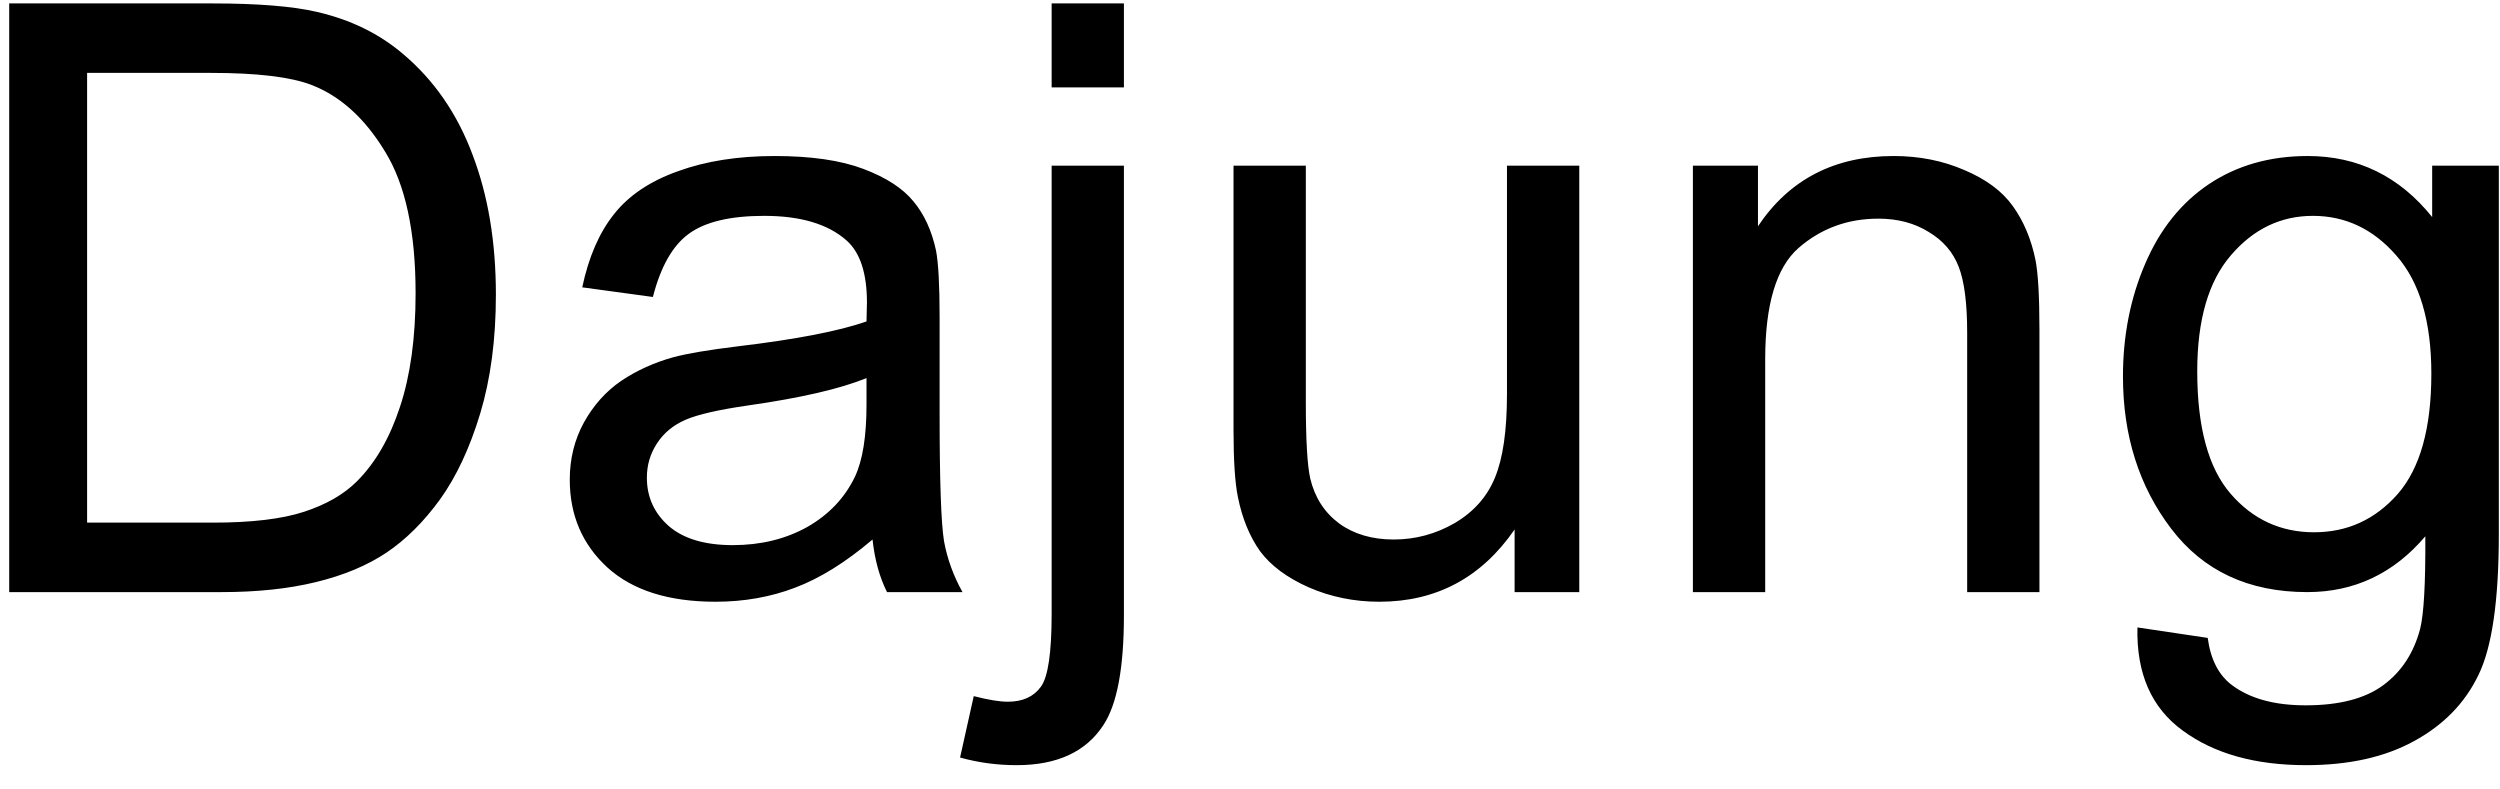 <svg width="76" height="24" viewBox="0 0 76 24" fill="none" xmlns="http://www.w3.org/2000/svg">
<path d="M0.28 18V0.104H6.445C7.836 0.104 8.898 0.19 9.631 0.361C10.656 0.597 11.531 1.024 12.255 1.643C13.199 2.44 13.903 3.461 14.367 4.707C14.839 5.944 15.075 7.36 15.075 8.955C15.075 10.314 14.916 11.518 14.599 12.568C14.282 13.618 13.875 14.488 13.378 15.18C12.882 15.864 12.337 16.405 11.743 16.804C11.157 17.194 10.445 17.491 9.606 17.695C8.776 17.898 7.82 18 6.738 18H0.28ZM2.648 15.888H6.469C7.649 15.888 8.573 15.778 9.24 15.559C9.916 15.339 10.453 15.03 10.852 14.631C11.413 14.069 11.848 13.317 12.158 12.373C12.475 11.42 12.634 10.269 12.634 8.918C12.634 7.046 12.325 5.61 11.706 4.609C11.096 3.6 10.351 2.924 9.472 2.583C8.837 2.338 7.816 2.216 6.408 2.216H2.648V15.888ZM26.525 16.401C25.712 17.093 24.926 17.581 24.169 17.866C23.421 18.151 22.615 18.293 21.752 18.293C20.328 18.293 19.234 17.947 18.469 17.255C17.704 16.555 17.321 15.664 17.321 14.582C17.321 13.947 17.464 13.37 17.748 12.849C18.041 12.32 18.42 11.896 18.884 11.579C19.356 11.262 19.885 11.022 20.471 10.859C20.902 10.745 21.553 10.635 22.424 10.529C24.198 10.318 25.504 10.065 26.342 9.772C26.35 9.471 26.355 9.28 26.355 9.199C26.355 8.304 26.147 7.673 25.732 7.307C25.17 6.81 24.336 6.562 23.23 6.562C22.196 6.562 21.431 6.745 20.935 7.111C20.446 7.469 20.084 8.108 19.848 9.028L17.7 8.735C17.895 7.815 18.216 7.075 18.664 6.513C19.112 5.944 19.759 5.508 20.605 5.207C21.451 4.898 22.432 4.743 23.547 4.743C24.654 4.743 25.553 4.873 26.245 5.134C26.936 5.394 27.445 5.724 27.77 6.123C28.096 6.513 28.324 7.01 28.454 7.612C28.527 7.986 28.564 8.662 28.564 9.638V12.568C28.564 14.611 28.609 15.905 28.698 16.45C28.796 16.987 28.983 17.504 29.26 18H26.965C26.737 17.544 26.59 17.011 26.525 16.401ZM26.342 11.494C25.545 11.819 24.349 12.096 22.753 12.324C21.85 12.454 21.211 12.6 20.837 12.763C20.463 12.926 20.174 13.166 19.97 13.483C19.767 13.793 19.665 14.139 19.665 14.521C19.665 15.107 19.885 15.595 20.324 15.986C20.772 16.377 21.423 16.572 22.277 16.572C23.124 16.572 23.877 16.389 24.536 16.023C25.195 15.648 25.679 15.139 25.988 14.497C26.224 14 26.342 13.268 26.342 12.299V11.494ZM31.97 2.656V0.104H34.167V2.656H31.97ZM29.186 23.029L29.602 21.162C30.041 21.276 30.387 21.332 30.639 21.332C31.087 21.332 31.42 21.182 31.64 20.881C31.86 20.588 31.97 19.847 31.97 18.659V5.036H34.167V18.708C34.167 20.303 33.959 21.414 33.544 22.041C33.016 22.854 32.137 23.261 30.908 23.261C30.314 23.261 29.74 23.184 29.186 23.029ZM46.044 18V16.096C45.035 17.561 43.664 18.293 41.931 18.293C41.166 18.293 40.45 18.146 39.782 17.854C39.123 17.561 38.631 17.194 38.305 16.755C37.988 16.307 37.764 15.762 37.634 15.119C37.544 14.688 37.499 14.004 37.499 13.068V5.036H39.697V12.226C39.697 13.373 39.742 14.147 39.831 14.545C39.969 15.123 40.262 15.579 40.71 15.913C41.158 16.238 41.711 16.401 42.37 16.401C43.029 16.401 43.648 16.234 44.226 15.9C44.803 15.559 45.21 15.099 45.446 14.521C45.69 13.935 45.812 13.089 45.812 11.982V5.036H48.01V18H46.044ZM51.464 18V5.036H53.442V6.879C54.394 5.455 55.769 4.743 57.568 4.743C58.349 4.743 59.065 4.886 59.716 5.17C60.376 5.447 60.868 5.813 61.193 6.269C61.519 6.725 61.747 7.266 61.877 7.893C61.958 8.299 61.999 9.012 61.999 10.029V18H59.802V10.114C59.802 9.219 59.716 8.552 59.545 8.112C59.374 7.665 59.069 7.311 58.63 7.05C58.199 6.782 57.69 6.647 57.104 6.647C56.168 6.647 55.358 6.944 54.675 7.539C53.999 8.133 53.662 9.26 53.662 10.92V18H51.464ZM64.978 19.074L67.114 19.392C67.203 20.051 67.451 20.531 67.858 20.832C68.404 21.239 69.148 21.442 70.092 21.442C71.109 21.442 71.895 21.239 72.448 20.832C73.002 20.425 73.376 19.855 73.571 19.123C73.685 18.675 73.738 17.735 73.73 16.303C72.77 17.434 71.573 18 70.141 18C68.359 18 66.98 17.357 66.003 16.071C65.026 14.786 64.538 13.243 64.538 11.445C64.538 10.208 64.762 9.069 65.21 8.027C65.657 6.977 66.304 6.167 67.15 5.598C68.005 5.028 69.006 4.743 70.153 4.743C71.683 4.743 72.945 5.362 73.938 6.599V5.036H75.964V16.242C75.964 18.26 75.756 19.689 75.341 20.527C74.934 21.373 74.283 22.041 73.388 22.529C72.501 23.017 71.407 23.261 70.105 23.261C68.558 23.261 67.309 22.911 66.357 22.211C65.405 21.52 64.945 20.474 64.978 19.074ZM66.796 11.286C66.796 12.987 67.134 14.228 67.81 15.009C68.485 15.79 69.331 16.181 70.349 16.181C71.358 16.181 72.204 15.795 72.888 15.021C73.571 14.24 73.913 13.02 73.913 11.359C73.913 9.772 73.559 8.576 72.851 7.771C72.151 6.965 71.305 6.562 70.312 6.562C69.335 6.562 68.505 6.961 67.822 7.758C67.138 8.548 66.796 9.724 66.796 11.286Z" fill="black"/>
</svg>
